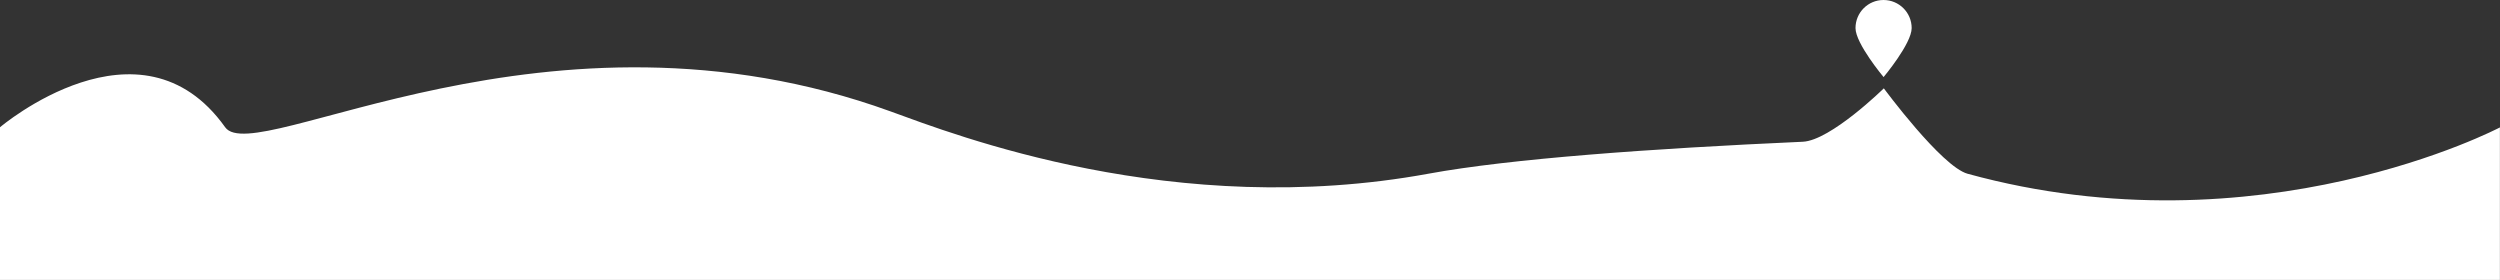 <?xml version="1.0" encoding="utf-8"?>
<!-- Generator: Adobe Illustrator 23.0.1, SVG Export Plug-In . SVG Version: 6.00 Build 0)  -->
<svg version="1.1" id="Layer_1" xmlns="http://www.w3.org/2000/svg" xmlns:xlink="http://www.w3.org/1999/xlink" x="0px" y="0px"
	 width="3000px" height="335.9px" viewBox="0 0 3000 335.9" style="enable-background:new 0 0 3000 335.9;" xml:space="preserve">
<rect x="0" y="0" width="3000" height="335.9" fill="#333333" stroke="none"/>
<path style="fill:#FFFFFF;" d="M3000,335.9H0V152.7c0,0,168.4-143,270.2,0c35.8,50.3,387.6-168,798.5-19
	c77.1,28,340.5,130.7,645.7,74.7c97.7-17.9,265.8-30.1,448.9-38.3c33.5-1.5,97.3-64.1,97.3-64.1s69.3,93.9,100.5,102.5
	c350.3,96.2,638.8-55.6,638.8-55.6V335.9z"/>
<path style="fill:#FFFFFF;" d="M2294,33.7c0,18.6-33.7,58.8-33.7,58.8s-33.7-40.2-33.7-58.8S2241.6,0,2260.2,0
	C2278.9,0,2294,15.1,2294,33.7z"/>
</svg>
